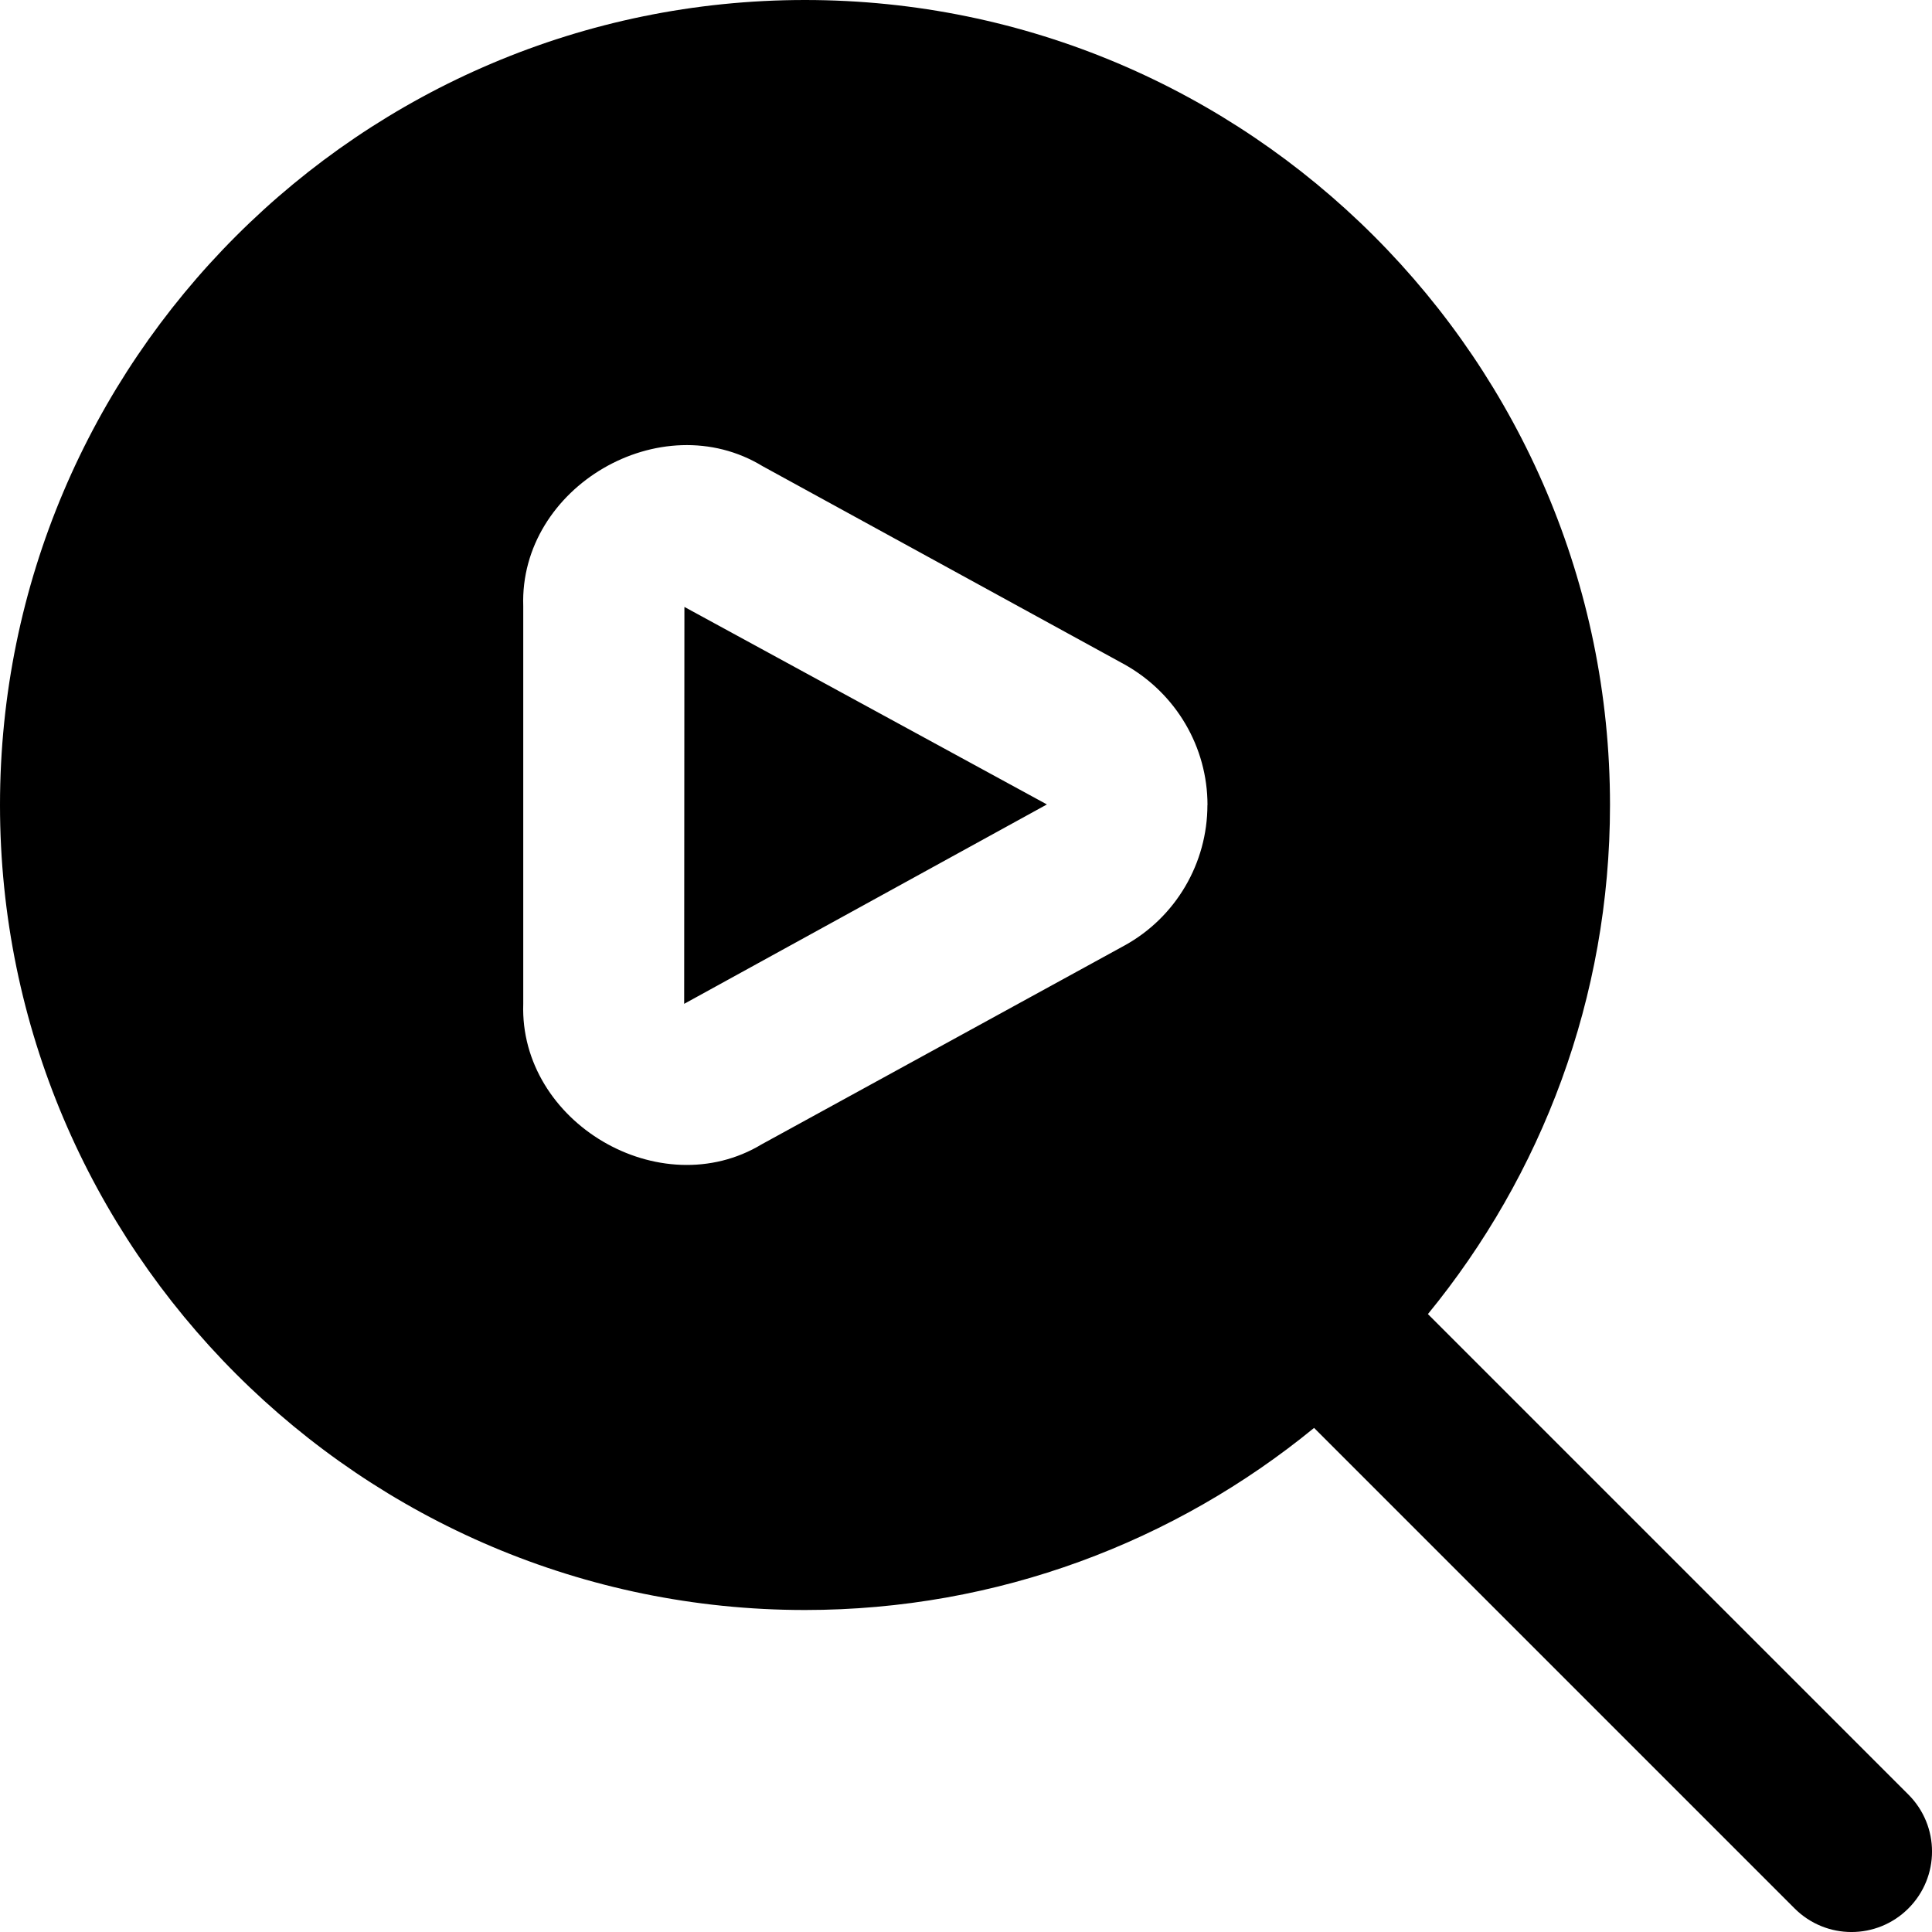 <svg id="Layer_1" viewBox="0 0 24 24" xmlns="http://www.w3.org/2000/svg" data-name="Layer 1"><path d="m8.503 7.54 4.502 2.453-4.506 2.477.003-4.93zm15.204 16.167c-.391.391-1.023.391-1.414 0l-5.969-5.969c-1.725 1.412-3.927 2.262-6.324 2.262-5.514 0-10-4.486-10-10s4.486-10 10-10 10 4.486 10 10c0 2.398-.85 4.6-2.262 6.324l5.969 5.969c.391.391.391 1.023 0 1.414zm-8.707-13.706c0-.721-.39-1.387-1.027-1.745l-4.498-2.464c-1.265-.771-3.025.258-2.975 1.738v4.939c-.05 1.474 1.701 2.507 2.964 1.745l4.508-2.47c.634-.35 1.027-1.021 1.027-1.744z"/></svg>